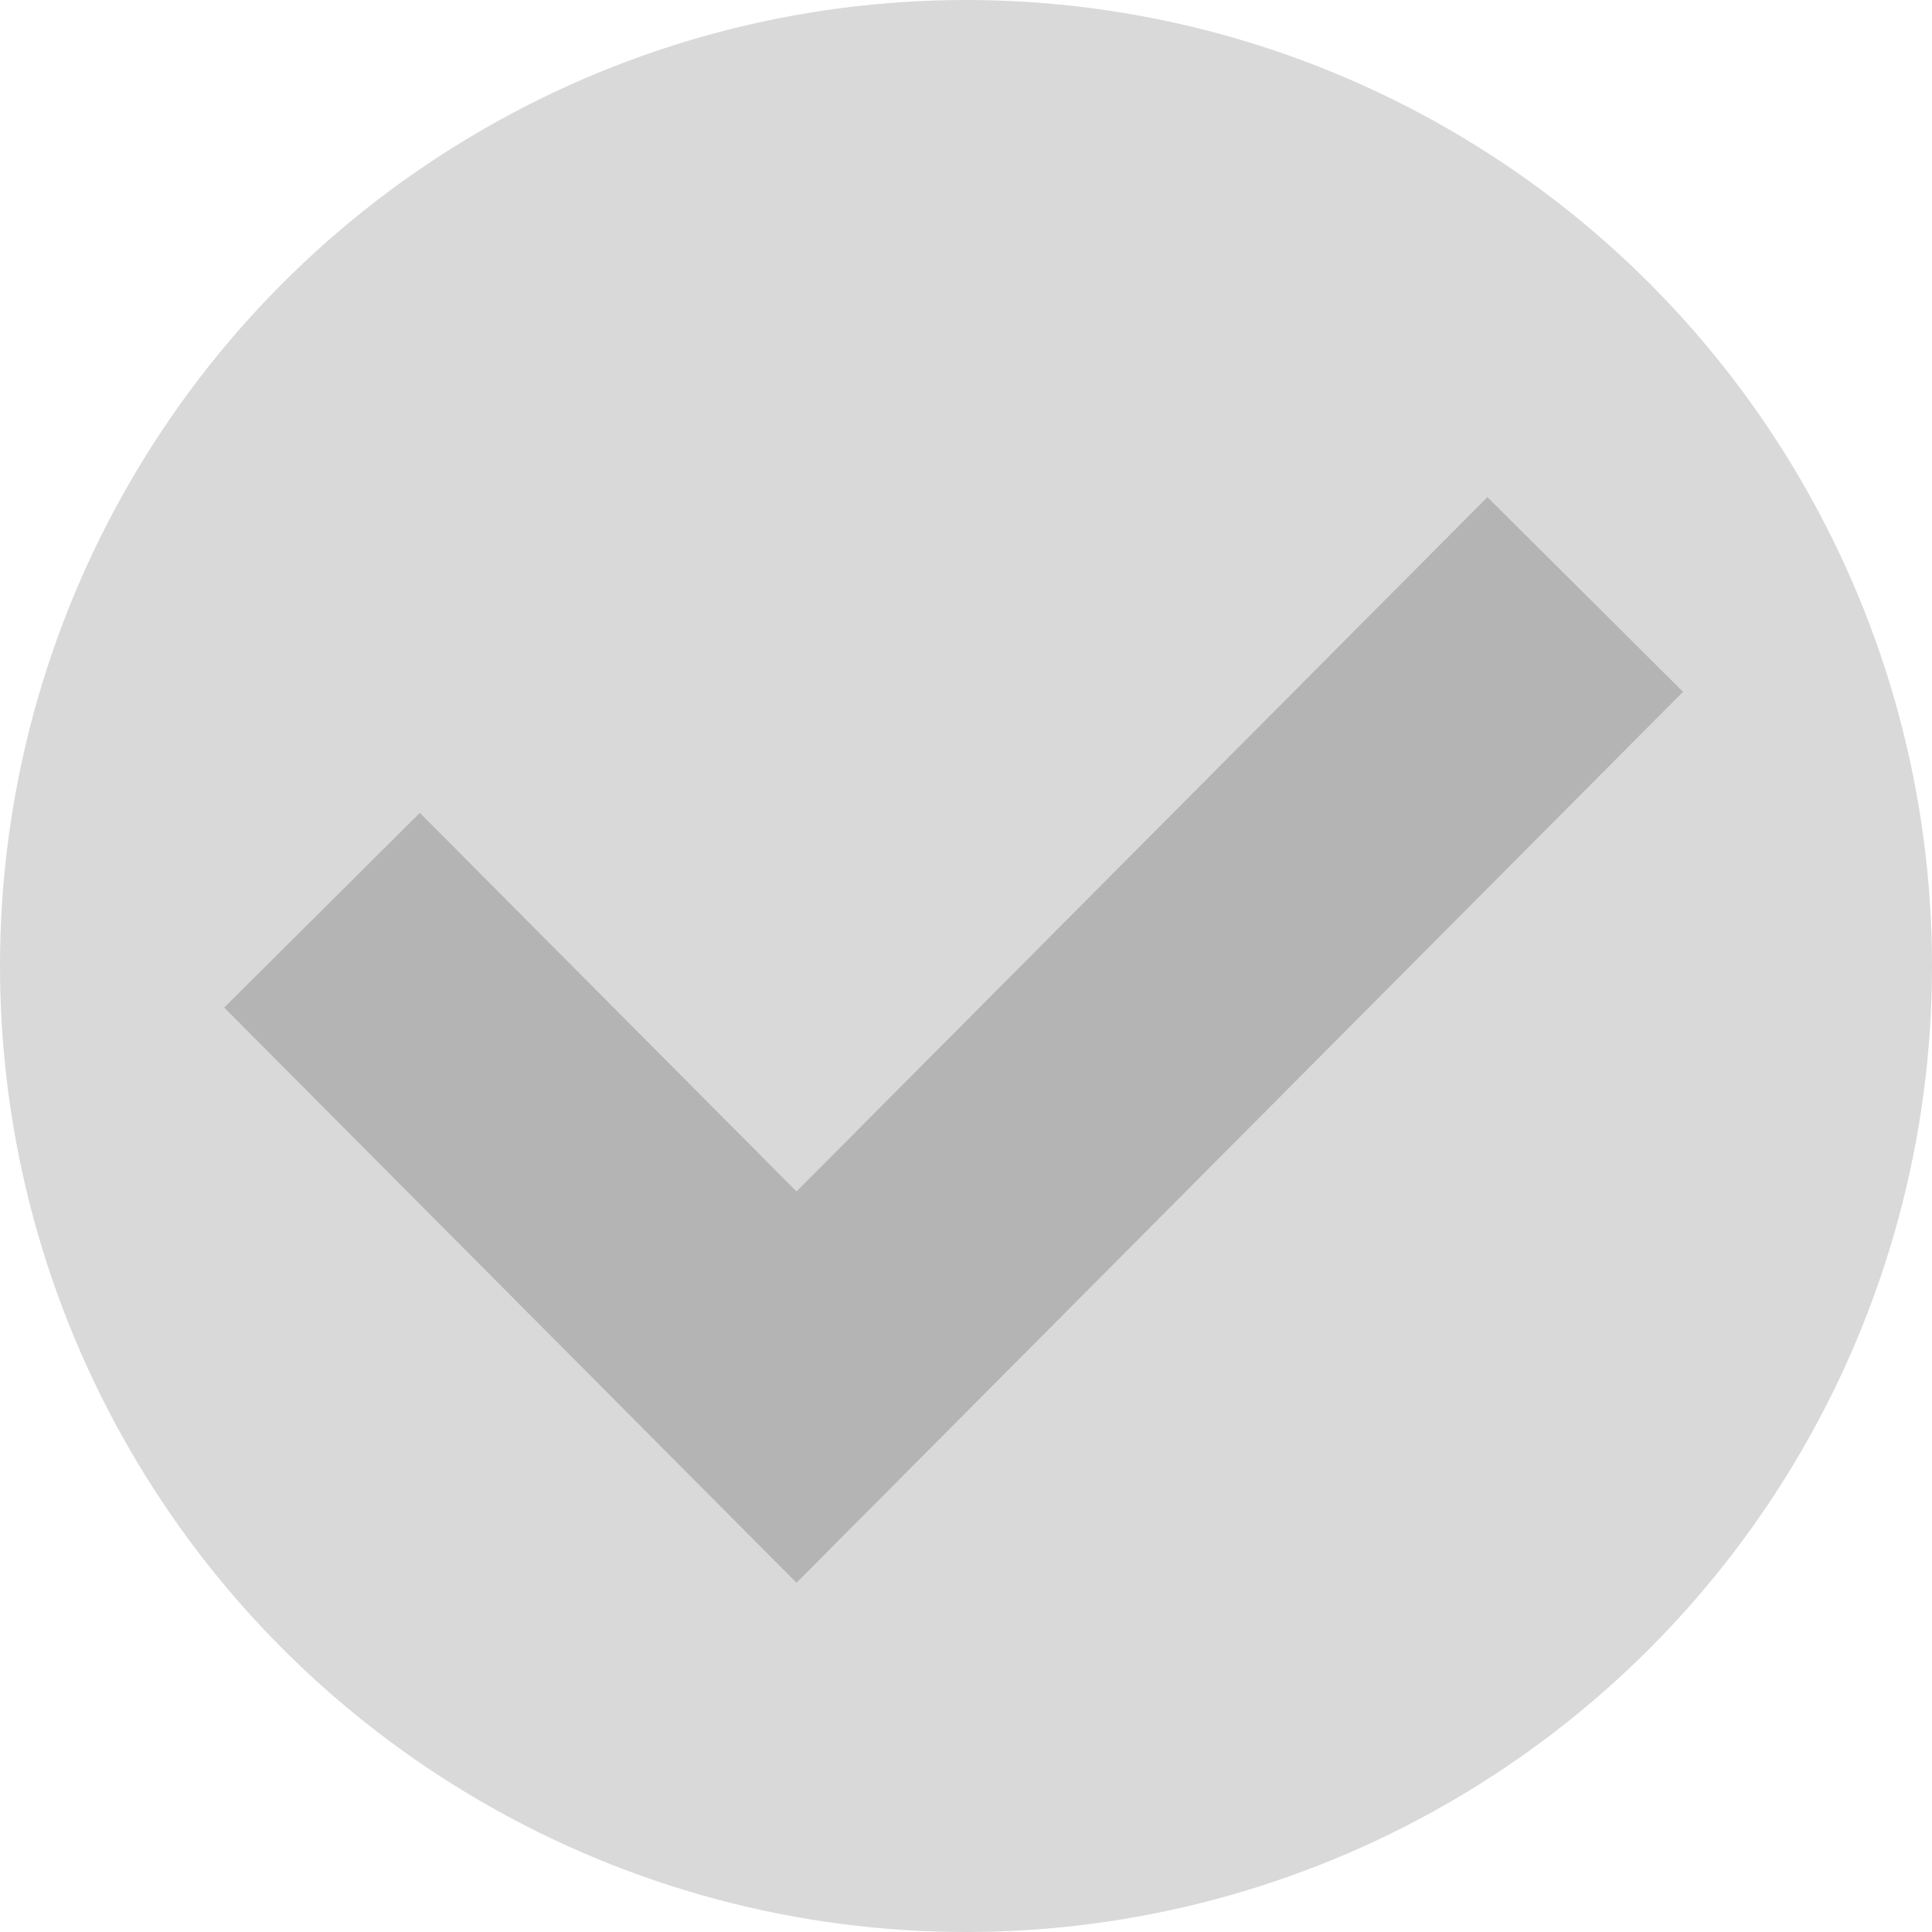 <svg width="70" height="70" viewBox="0 0 70 70" fill="none" xmlns="http://www.w3.org/2000/svg">
<circle cx="35" cy="35" r="35" fill="#D9D9D9"/>
<path d="M11.667 32.979L28.859 50.257L57.436 21.539" stroke="#B4B4B4" stroke-width="10"/>
</svg>

